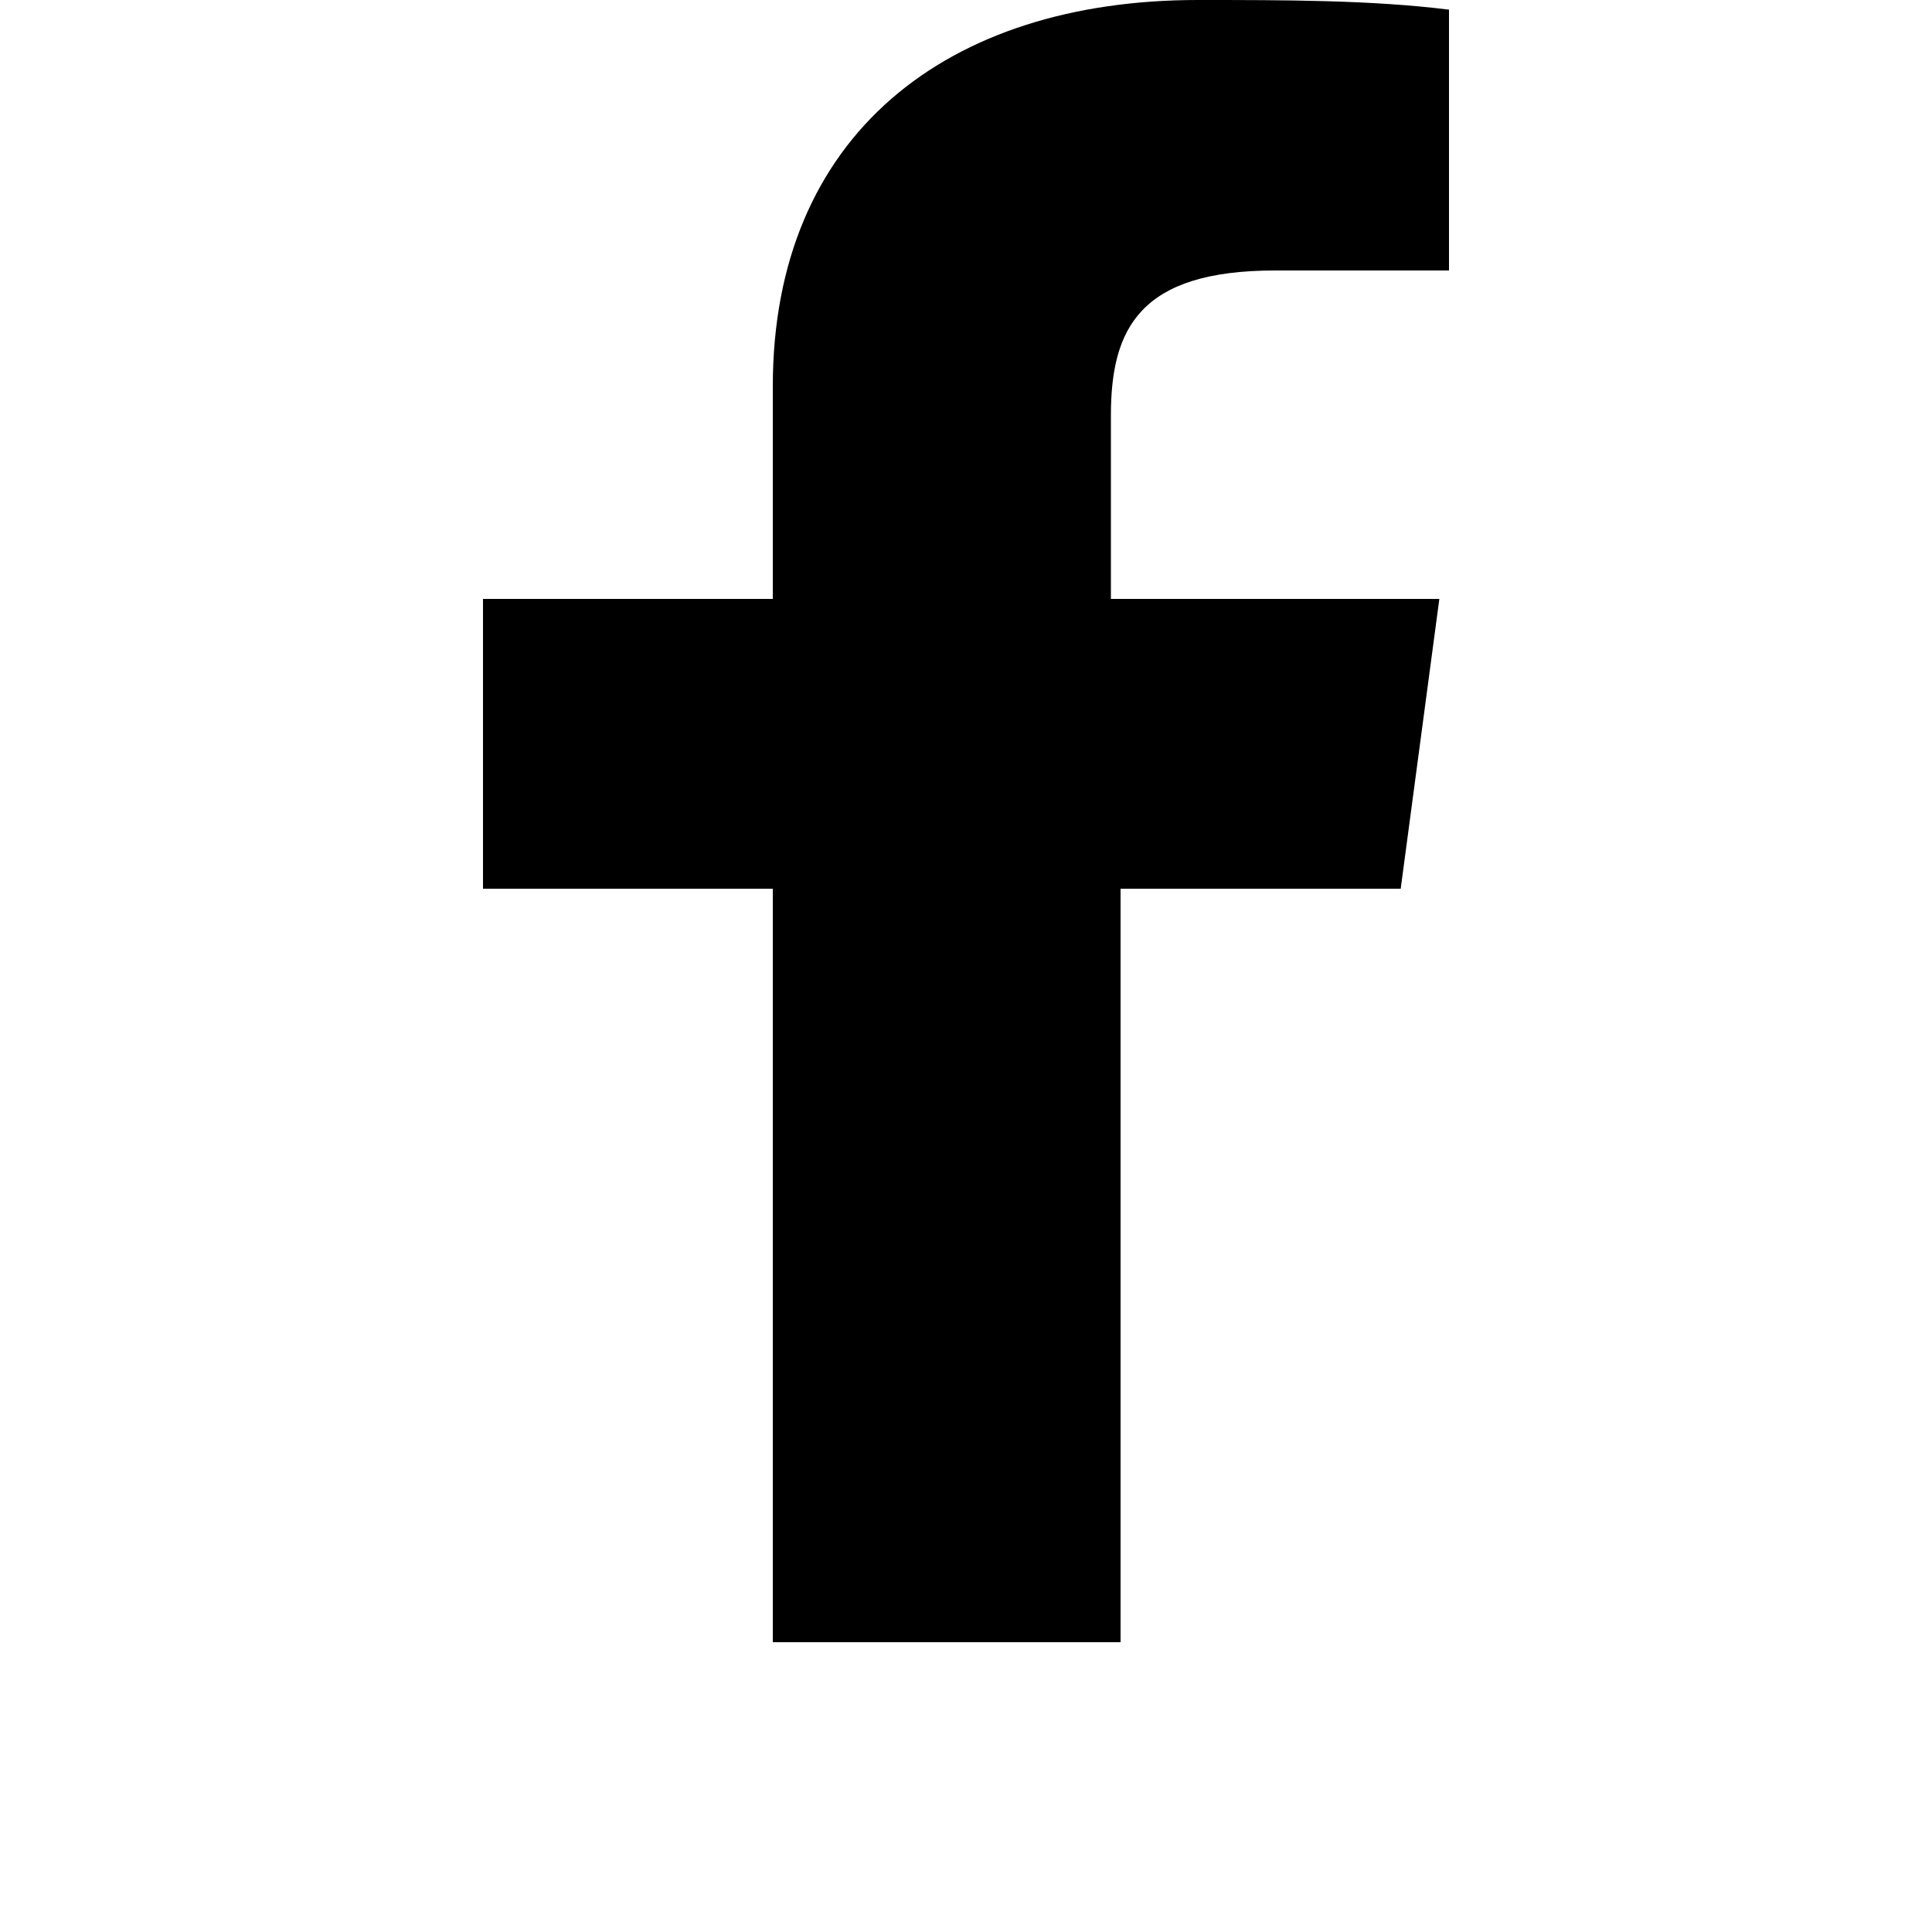 <?xml version="1.0" encoding="utf-8"?>
<!-- Generator: Adobe Illustrator 25.0.0, SVG Export Plug-In . SVG Version: 6.00 Build 0)  -->
<svg version="1.1" id="Layer_1" xmlns="http://www.w3.org/2000/svg" xmlns:xlink="http://www.w3.org/1999/xlink" x="0px" y="0px"
	 viewBox="0 0 20 20" enable-background="new 0 0 20 20" xml:space="preserve">
<path d="M15,2.8h-1.8c-1.4,0-1.7,0.6-1.7,1.5v1.9h3.4l-0.4,3h-2.9V17H8V9.2H5v-3h3V4c0-2.6,1.8-4,4.4-4c0.9,0,1.8,0,2.6,0.1V2.8z"/>
</svg>
